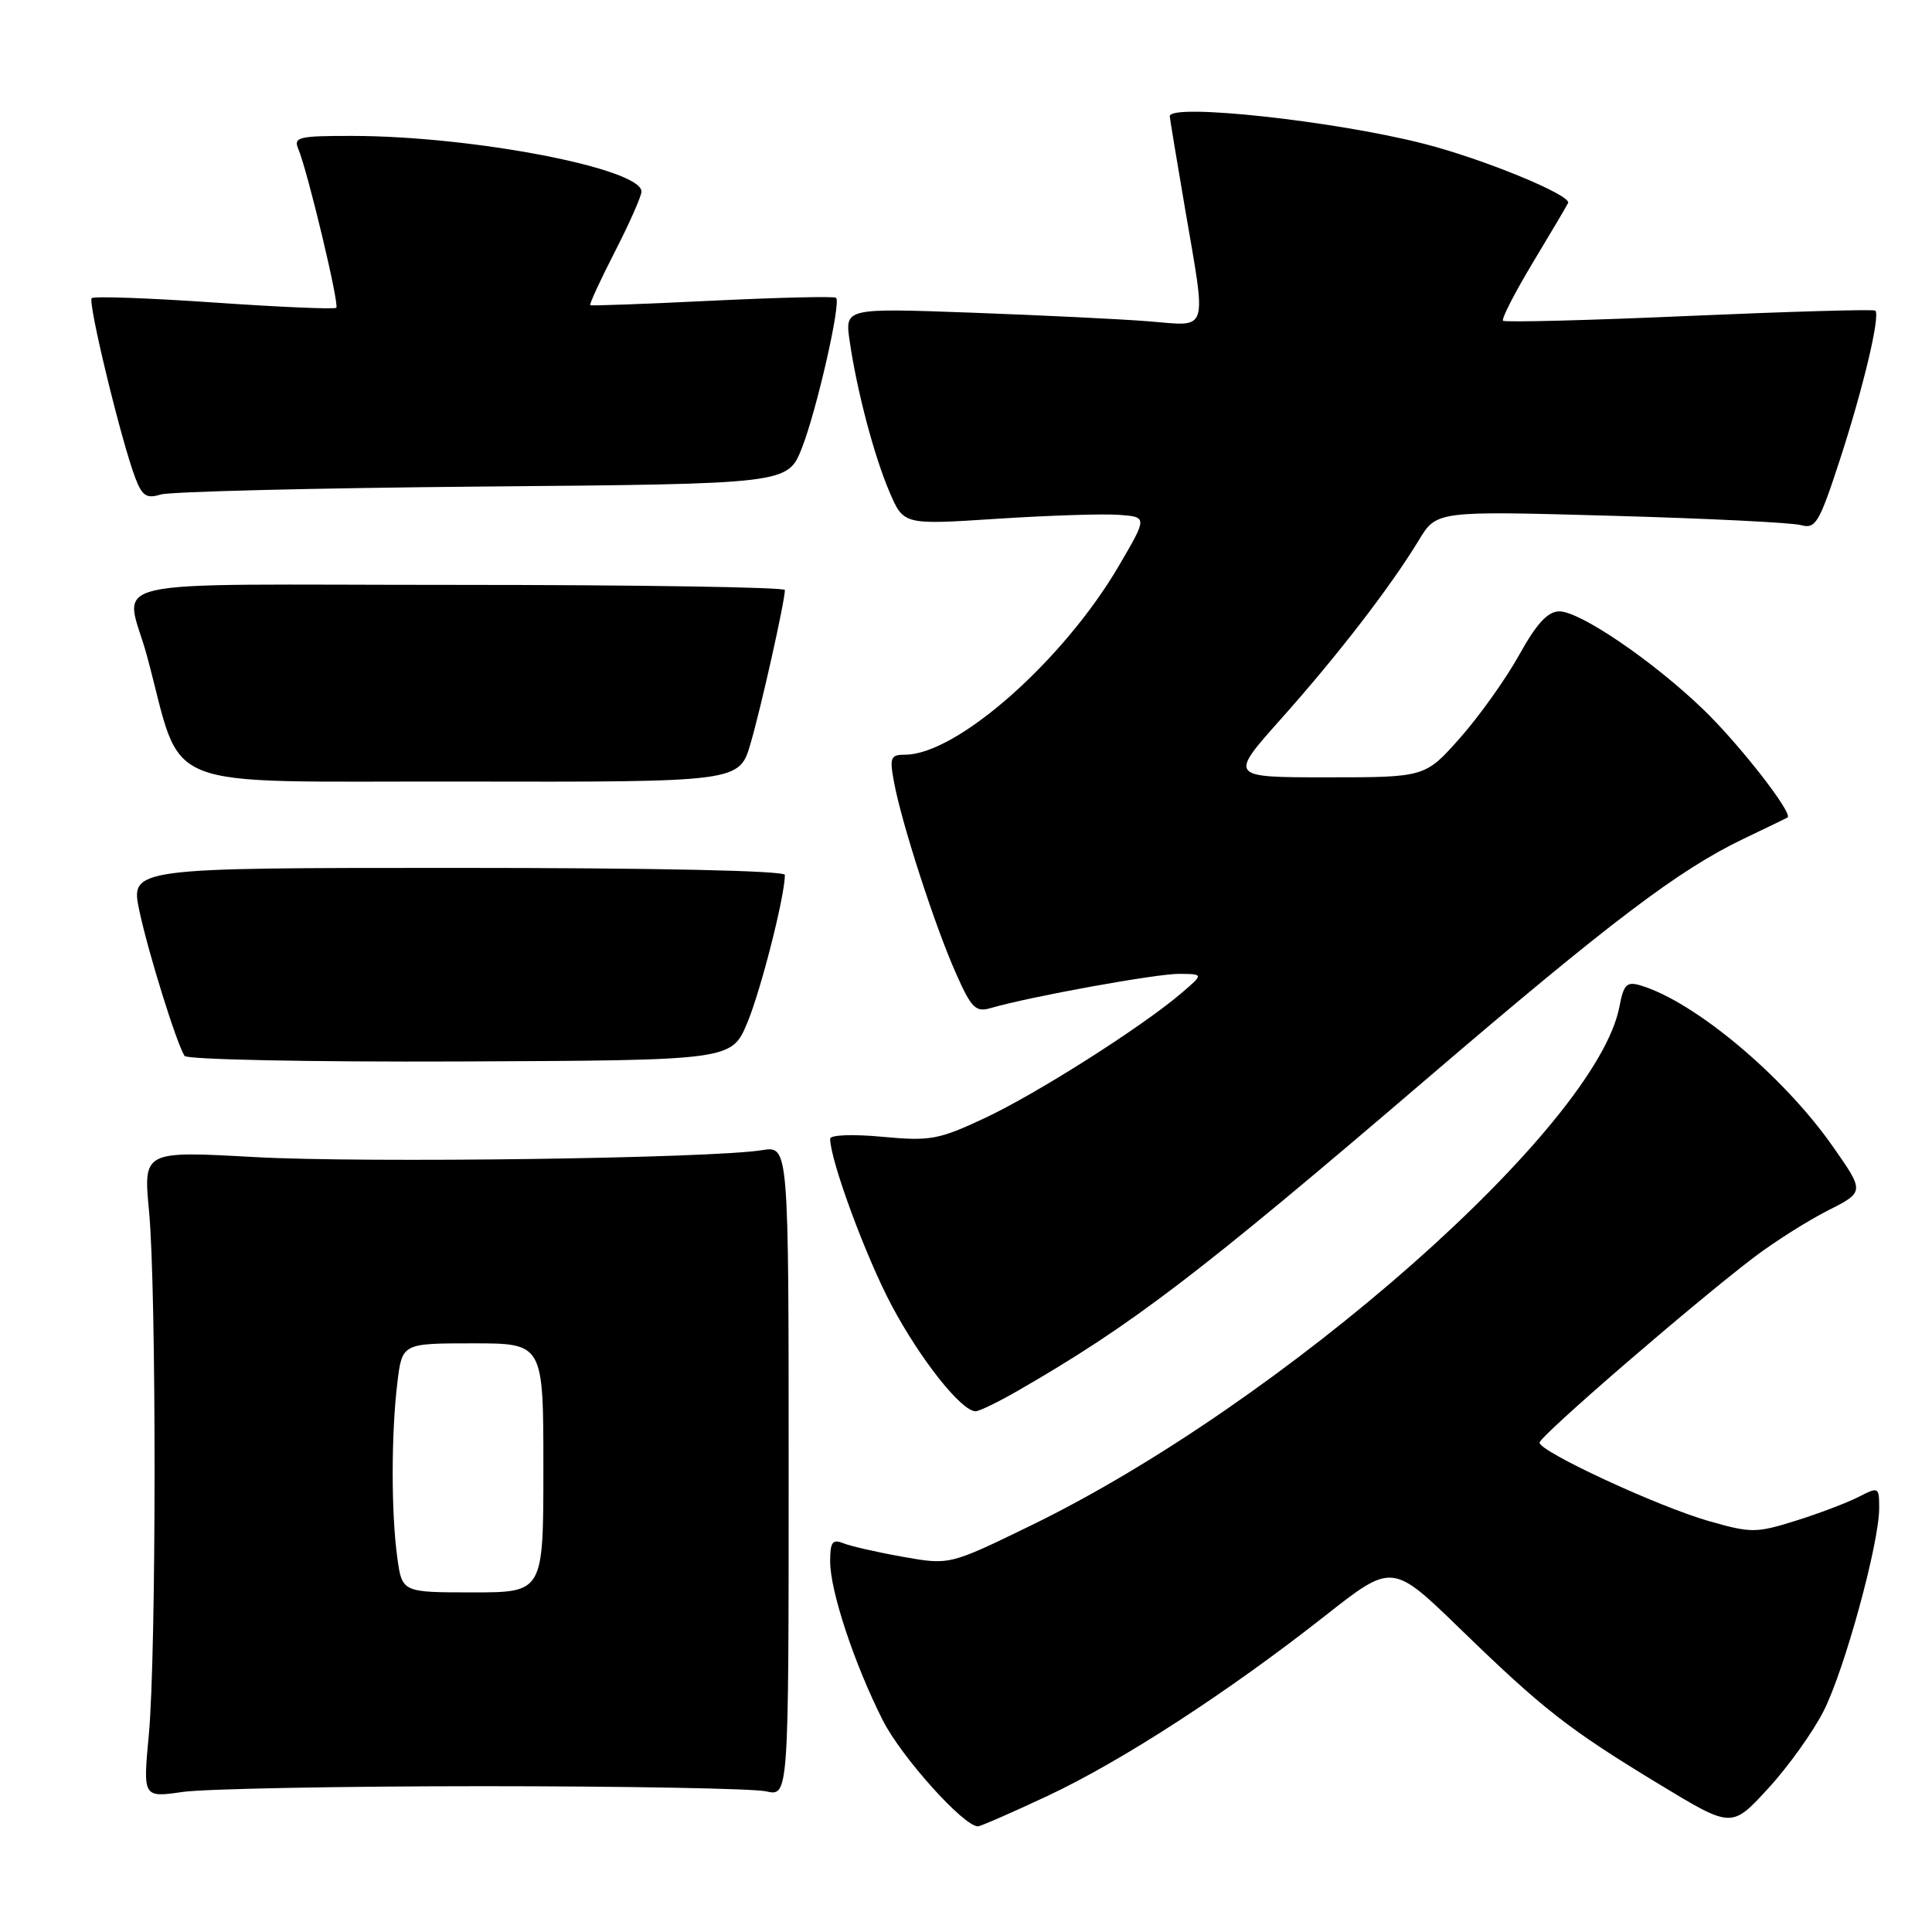 <?xml version="1.0" encoding="UTF-8" standalone="no"?>
<!DOCTYPE svg PUBLIC "-//W3C//DTD SVG 1.1//EN" "http://www.w3.org/Graphics/SVG/1.1/DTD/svg11.dtd" >
<svg xmlns="http://www.w3.org/2000/svg" xmlns:xlink="http://www.w3.org/1999/xlink" version="1.1" viewBox="0 0 256 256">
 <g >
 <path fill="currentColor"
d=" M 138.80 237.97 C 148.64 233.36 162.78 224.18 175.61 214.08 C 184.48 207.10 184.48 207.10 193.49 215.84 C 204.51 226.54 207.89 229.17 219.98 236.50 C 229.46 242.24 229.46 242.24 234.27 237.00 C 236.92 234.13 240.23 229.50 241.64 226.72 C 244.42 221.24 249.00 204.51 249.00 199.85 C 249.00 197.01 248.94 196.98 246.25 198.36 C 244.74 199.13 241.00 200.55 237.93 201.51 C 232.68 203.15 232.04 203.15 226.43 201.55 C 219.72 199.64 204.00 192.35 204.00 191.16 C 204.00 190.31 224.32 172.76 232.41 166.60 C 235.11 164.55 239.52 161.76 242.20 160.40 C 247.08 157.93 247.08 157.93 242.80 151.83 C 236.27 142.53 224.52 132.70 217.37 130.57 C 215.55 130.03 215.14 130.45 214.59 133.35 C 211.61 149.24 170.09 185.86 136.55 202.16 C 125.82 207.38 125.82 207.38 119.66 206.29 C 116.27 205.69 112.71 204.88 111.75 204.49 C 110.30 203.91 110.00 204.33 110.00 206.92 C 110.00 210.82 113.20 220.48 116.97 227.94 C 119.41 232.78 127.68 242.00 129.58 242.00 C 129.92 242.00 134.07 240.19 138.80 237.97 Z  M 64.00 236.68 C 82.97 236.68 99.85 236.99 101.50 237.36 C 104.50 238.05 104.50 238.05 104.50 194.94 C 104.50 151.84 104.50 151.84 101.00 152.40 C 94.20 153.50 48.30 154.12 33.75 153.32 C 18.99 152.50 18.99 152.50 19.75 160.50 C 20.74 171.01 20.72 219.19 19.72 229.85 C 18.94 238.20 18.94 238.20 24.22 237.44 C 27.12 237.03 45.02 236.68 64.00 236.68 Z  M 134.82 184.31 C 150.02 175.56 158.71 168.93 189.31 142.73 C 213.35 122.15 222.48 115.24 231.00 111.16 C 234.03 109.71 236.66 108.44 236.85 108.33 C 237.68 107.87 230.53 98.67 225.73 94.04 C 219.07 87.61 209.36 81.00 206.62 81.01 C 205.08 81.02 203.62 82.61 201.31 86.76 C 199.56 89.92 196.04 94.86 193.49 97.75 C 188.84 103.00 188.84 103.00 175.84 103.00 C 162.84 103.00 162.84 103.00 169.75 95.25 C 177.27 86.82 184.27 77.73 187.99 71.60 C 190.35 67.69 190.35 67.69 213.43 68.34 C 226.12 68.69 237.46 69.25 238.64 69.58 C 240.58 70.12 241.06 69.31 243.82 60.84 C 246.89 51.41 249.17 41.83 248.49 41.16 C 248.29 40.96 237.21 41.28 223.86 41.86 C 210.52 42.45 199.40 42.73 199.16 42.50 C 198.93 42.26 200.71 38.79 203.12 34.78 C 205.53 30.78 207.63 27.23 207.78 26.90 C 208.27 25.88 196.53 21.05 188.68 19.05 C 176.82 16.01 155.00 13.65 155.00 15.40 C 155.00 15.62 155.90 21.07 157.00 27.50 C 159.89 44.40 160.26 43.22 152.25 42.58 C 148.54 42.28 137.95 41.77 128.72 41.43 C 111.95 40.82 111.95 40.82 112.58 45.16 C 113.54 51.78 115.82 60.42 117.88 65.23 C 119.74 69.55 119.74 69.55 132.12 68.74 C 138.93 68.30 146.20 68.06 148.27 68.22 C 152.04 68.50 152.04 68.50 148.27 74.95 C 140.92 87.52 126.80 100.00 119.92 100.00 C 117.99 100.00 117.85 100.37 118.48 103.73 C 119.49 109.13 123.86 122.64 126.62 128.86 C 128.70 133.58 129.27 134.15 131.25 133.58 C 136.46 132.06 153.32 129.00 156.29 129.04 C 159.50 129.07 159.50 129.07 156.50 131.63 C 151.22 136.13 137.33 144.95 130.47 148.16 C 124.36 151.02 123.26 151.22 116.91 150.63 C 113.00 150.26 110.00 150.38 110.00 150.89 C 110.00 153.73 114.73 166.56 118.16 173.00 C 121.97 180.16 127.40 187.00 129.27 187.00 C 129.75 187.00 132.25 185.79 134.82 184.31 Z  M 99.03 135.50 C 100.83 131.18 104.00 118.72 104.00 115.93 C 104.00 115.37 86.85 115.00 60.62 115.00 C 17.25 115.00 17.25 115.00 18.48 120.75 C 19.68 126.35 23.36 138.15 24.45 139.91 C 24.75 140.40 41.10 140.73 60.97 140.65 C 96.94 140.50 96.94 140.50 99.03 135.50 Z  M 99.46 98.49 C 100.88 93.62 104.00 79.65 104.00 78.18 C 104.00 77.81 84.44 77.50 60.54 77.50 C 11.38 77.50 16.62 76.29 19.50 87.00 C 24.40 105.20 20.12 103.49 61.08 103.56 C 97.97 103.63 97.97 103.63 99.46 98.49 Z  M 63.94 64.47 C 104.38 64.12 104.38 64.12 106.26 59.35 C 108.22 54.36 111.46 40.13 110.79 39.46 C 110.58 39.24 103.22 39.42 94.45 39.84 C 85.68 40.27 78.37 40.54 78.21 40.44 C 78.06 40.34 79.52 37.17 81.46 33.38 C 83.40 29.60 84.99 26.00 85.00 25.39 C 85.01 22.33 62.64 18.02 46.64 18.01 C 39.54 18.00 38.86 18.17 39.53 19.75 C 40.76 22.66 44.99 40.34 44.56 40.78 C 44.34 41.00 37.07 40.69 28.41 40.09 C 19.75 39.49 12.44 39.23 12.15 39.51 C 11.61 40.06 16.09 58.54 17.94 63.36 C 18.84 65.71 19.43 66.10 21.27 65.53 C 22.50 65.14 41.70 64.67 63.94 64.47 Z  M 52.64 206.36 C 51.83 200.47 51.83 190.03 52.65 183.25 C 53.28 178.00 53.28 178.00 62.64 178.00 C 72.00 178.00 72.00 178.00 72.00 194.50 C 72.00 211.00 72.00 211.00 62.64 211.00 C 53.27 211.00 53.27 211.00 52.64 206.36 Z "/>
</g>
</svg>